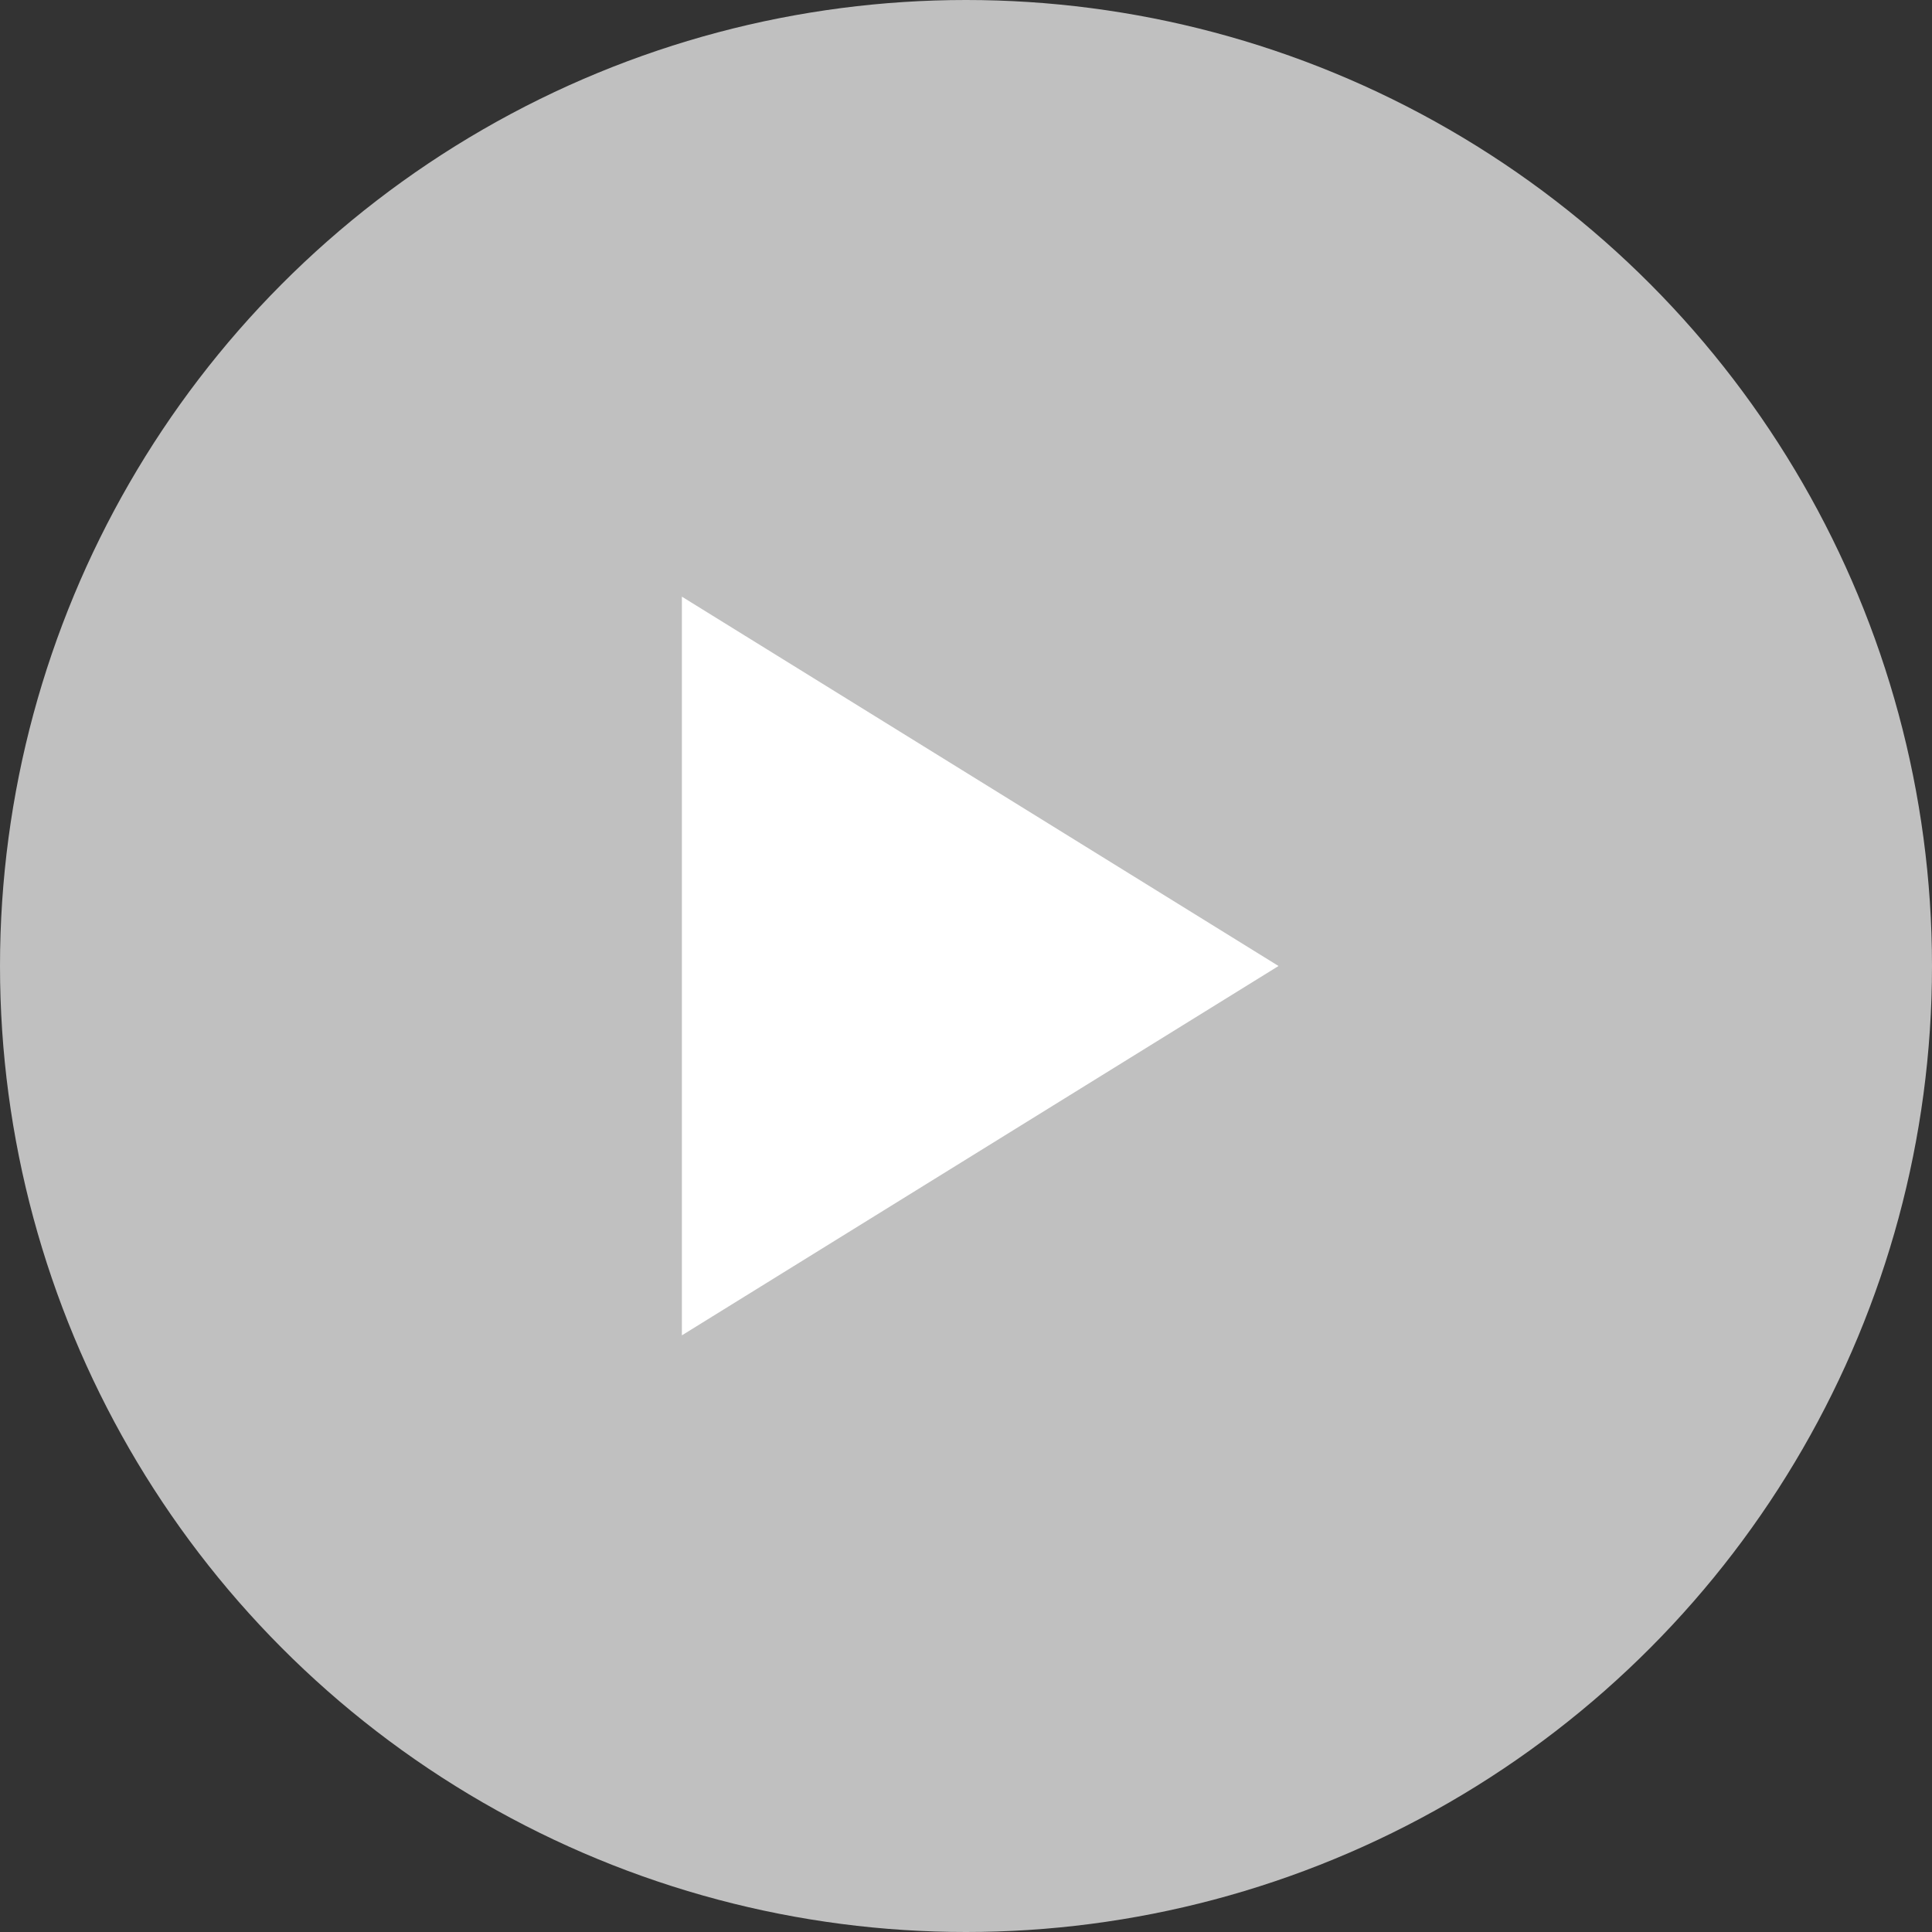 <svg xmlns="http://www.w3.org/2000/svg" width="68" height="68" viewBox="0 0 68 68">
  <rect x="0" y="0" width="68" height="68" fill="#333333" stroke="none"/>
  <g id="Group_25078" data-name="Group 25078" transform="translate(-460 -11060)">
    <circle id="Ellipse_12" data-name="Ellipse 12" cx="34" cy="34" r="34" transform="translate(460 11060)" fill="#fff" opacity="0.688"/>
    <path id="Polygon_3" data-name="Polygon 3" d="M13,0,26,21H0Z" transform="translate(505 11081) rotate(90)" fill="#fff"/>
  </g>
</svg>
